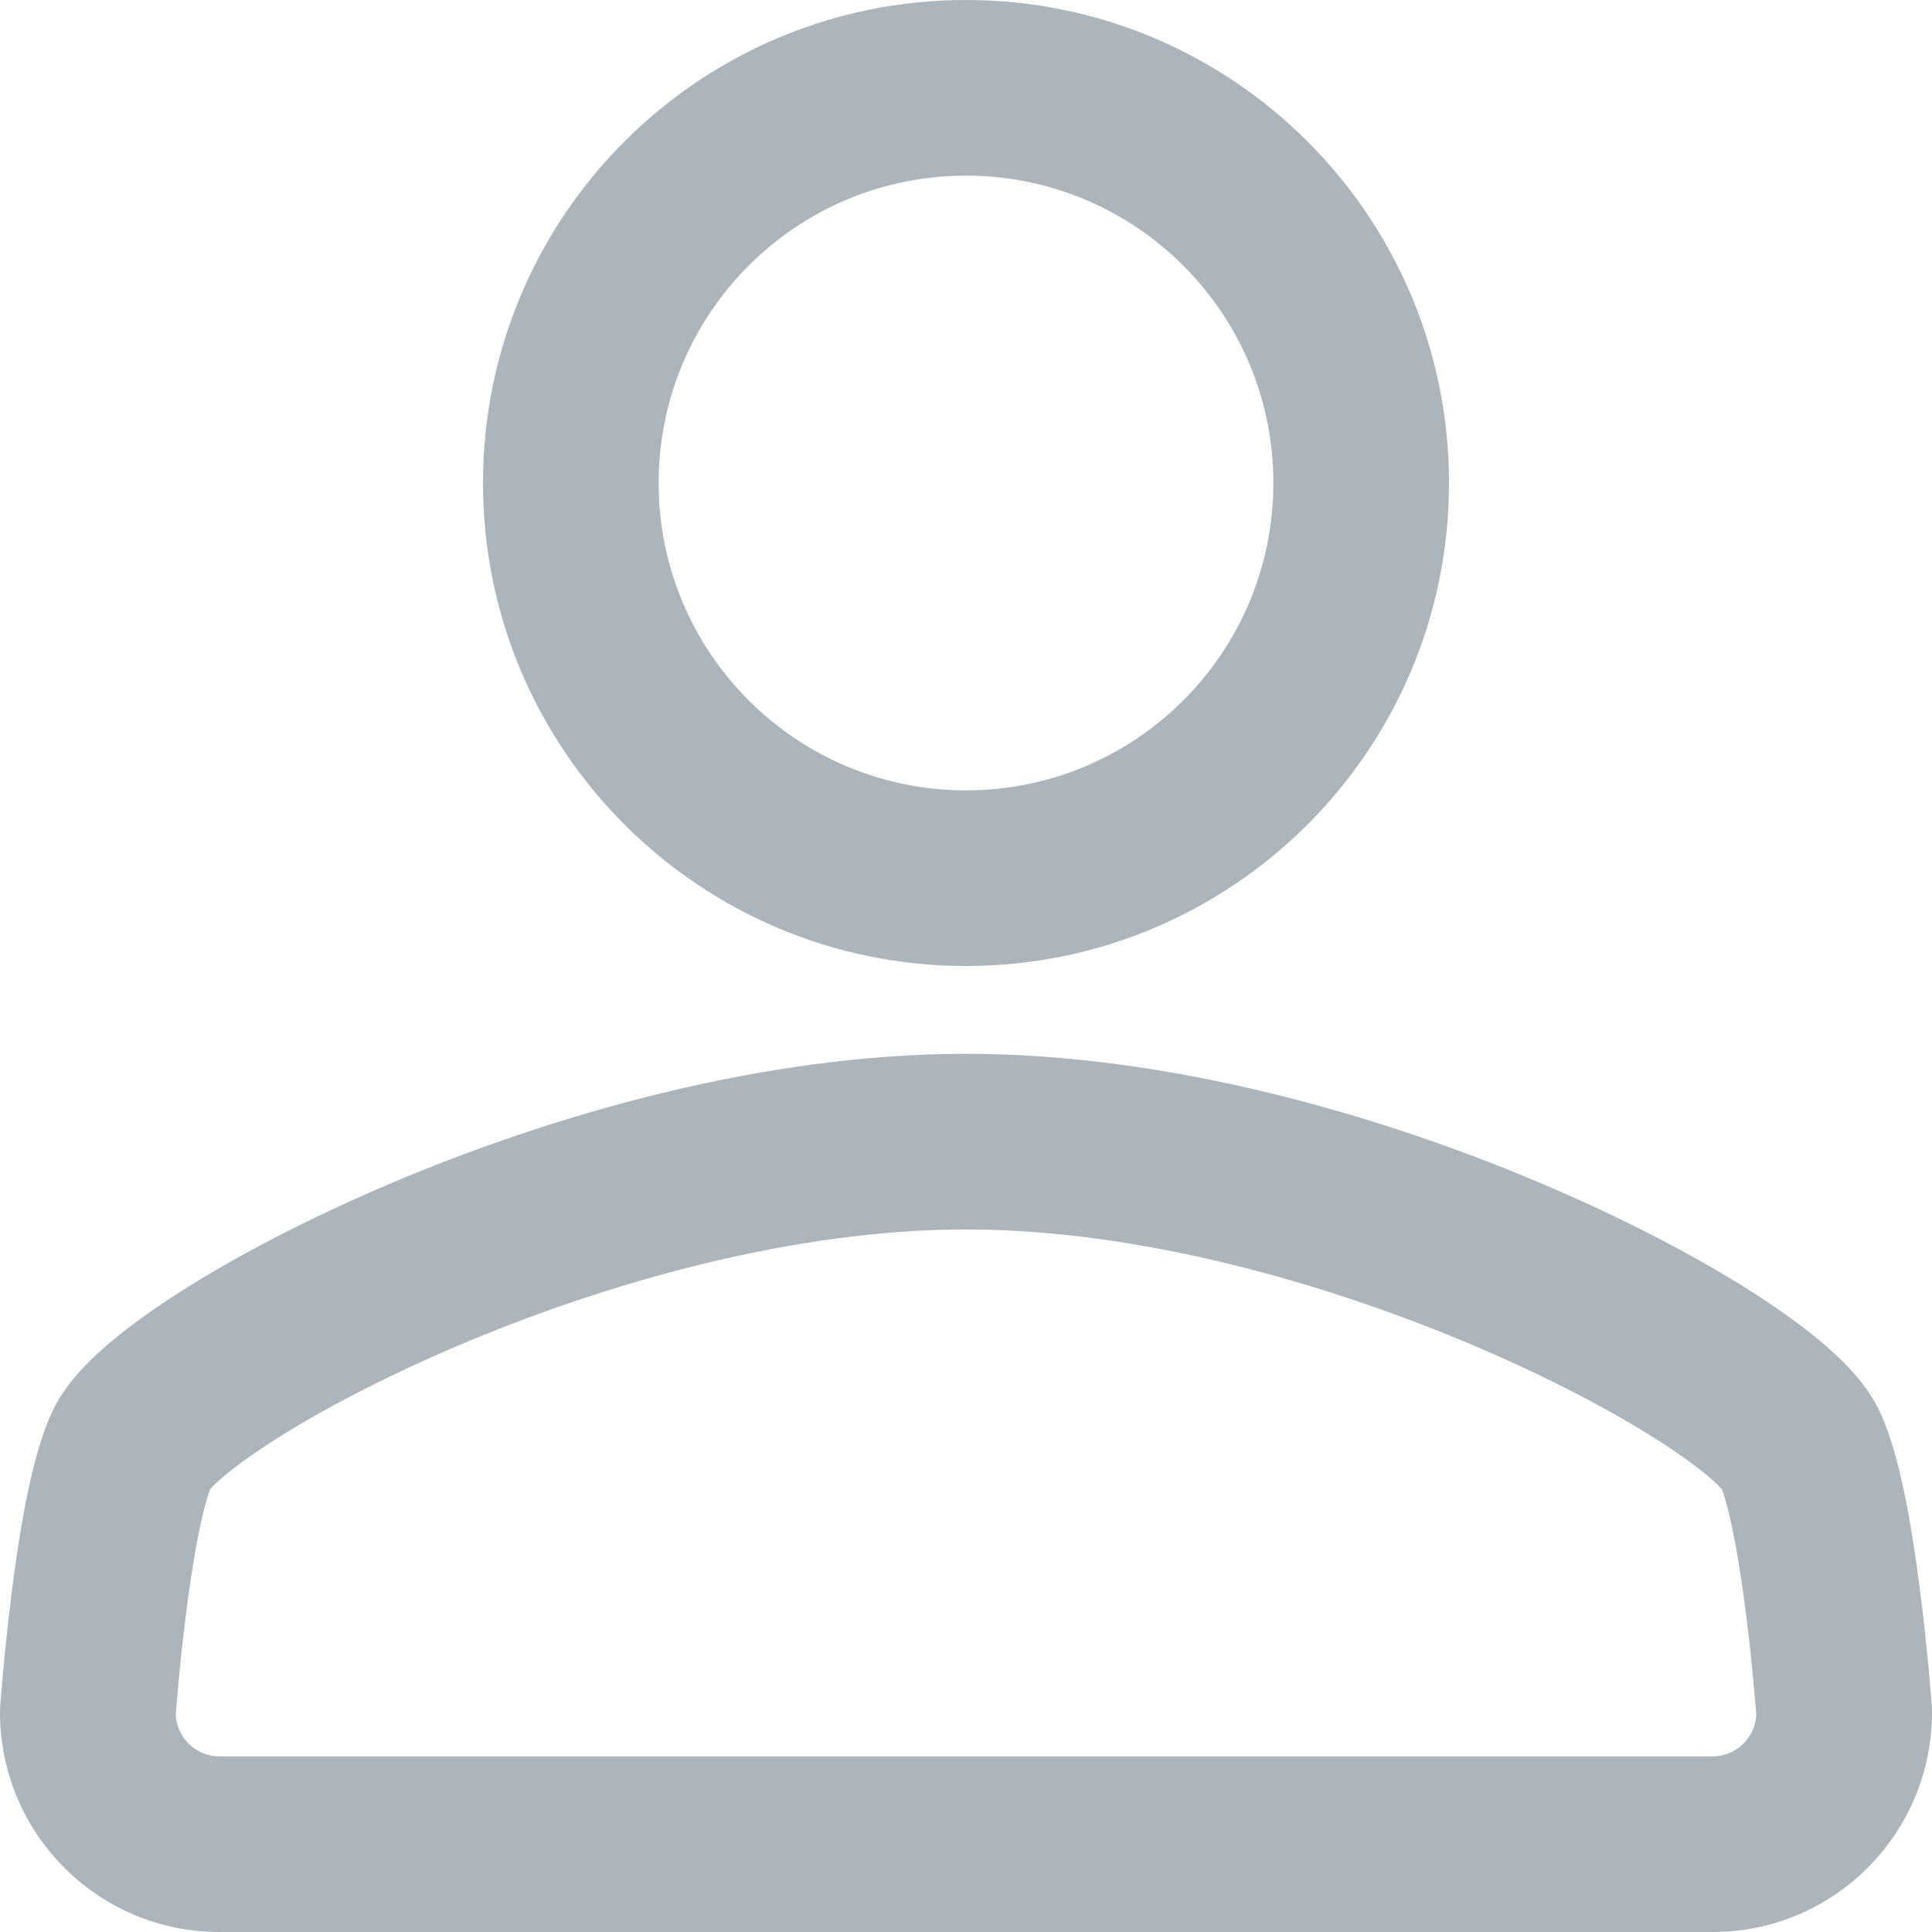<svg width="44" height="44" viewBox="0 0 44 44" fill="none" xmlns="http://www.w3.org/2000/svg">
<path fill-rule="evenodd" clip-rule="evenodd" d="M11 11C11 4.925 15.925 0 22 0C28.075 0 33 4.925 33 11C33 17.075 28.075 22 22 22C15.925 22 11 17.075 11 11ZM22 4C18.134 4 15 7.134 15 11C15 14.866 18.134 18 22 18C25.866 18 29 14.866 29 11C29 7.134 25.866 4 22 4Z" fill="#abb5bb"/>
<path fill-rule="evenodd" clip-rule="evenodd" d="M8.814 26.987C12.537 25.399 17.357 24 22 24C26.643 24 31.463 25.399 35.186 26.987C37.059 27.786 38.708 28.655 39.969 29.467C40.597 29.871 41.16 30.28 41.615 30.679C42.018 31.032 42.529 31.539 42.817 32.164C43.091 32.759 43.274 33.514 43.404 34.168C43.542 34.864 43.653 35.62 43.738 36.302C43.825 36.989 43.889 37.625 43.931 38.088C43.952 38.32 43.968 38.51 43.978 38.643C43.984 38.709 43.988 38.762 43.99 38.798L43.994 38.841L43.995 38.857C43.995 38.857 43.995 38.858 42 39L43.995 38.857C43.998 38.904 44 38.953 44 39C44 41.753 41.769 44 39.006 44H4.994C2.231 44 0 41.753 0 39C0 38.953 0.002 38.905 0.005 38.858L2 39C0.005 38.858 0.005 38.858 0.005 38.858L0.006 38.841L0.009 38.798C0.012 38.762 0.016 38.709 0.022 38.643C0.032 38.51 0.048 38.32 0.069 38.088C0.112 37.625 0.175 36.989 0.262 36.302C0.347 35.62 0.458 34.864 0.596 34.168C0.726 33.514 0.909 32.759 1.183 32.164C1.471 31.539 1.982 31.032 2.385 30.679C2.84 30.28 3.403 29.871 4.031 29.467C5.293 28.655 6.941 27.786 8.814 26.987ZM4.001 39.055C4.03 39.583 4.468 40 4.994 40H39.006C39.532 40 39.97 39.583 39.998 39.055C39.996 39.029 39.994 38.998 39.991 38.962C39.982 38.842 39.967 38.667 39.947 38.451C39.908 38.019 39.849 37.43 39.77 36.801C39.69 36.168 39.593 35.515 39.48 34.948C39.378 34.432 39.282 34.093 39.216 33.916C39.184 33.88 39.112 33.804 38.98 33.688C38.718 33.459 38.327 33.167 37.805 32.831C36.764 32.161 35.32 31.393 33.616 30.666C30.186 29.203 25.919 28 22 28C18.081 28 13.814 29.203 10.384 30.666C8.68 31.393 7.236 32.161 6.195 32.831C5.673 33.167 5.282 33.459 5.02 33.688C4.888 33.804 4.816 33.88 4.784 33.916C4.718 34.093 4.622 34.432 4.52 34.948C4.407 35.515 4.31 36.168 4.23 36.801C4.151 37.43 4.092 38.019 4.053 38.451C4.033 38.667 4.018 38.842 4.009 38.962C4.006 38.998 4.003 39.029 4.001 39.055Z" fill="#abb5bb"/>
</svg>
